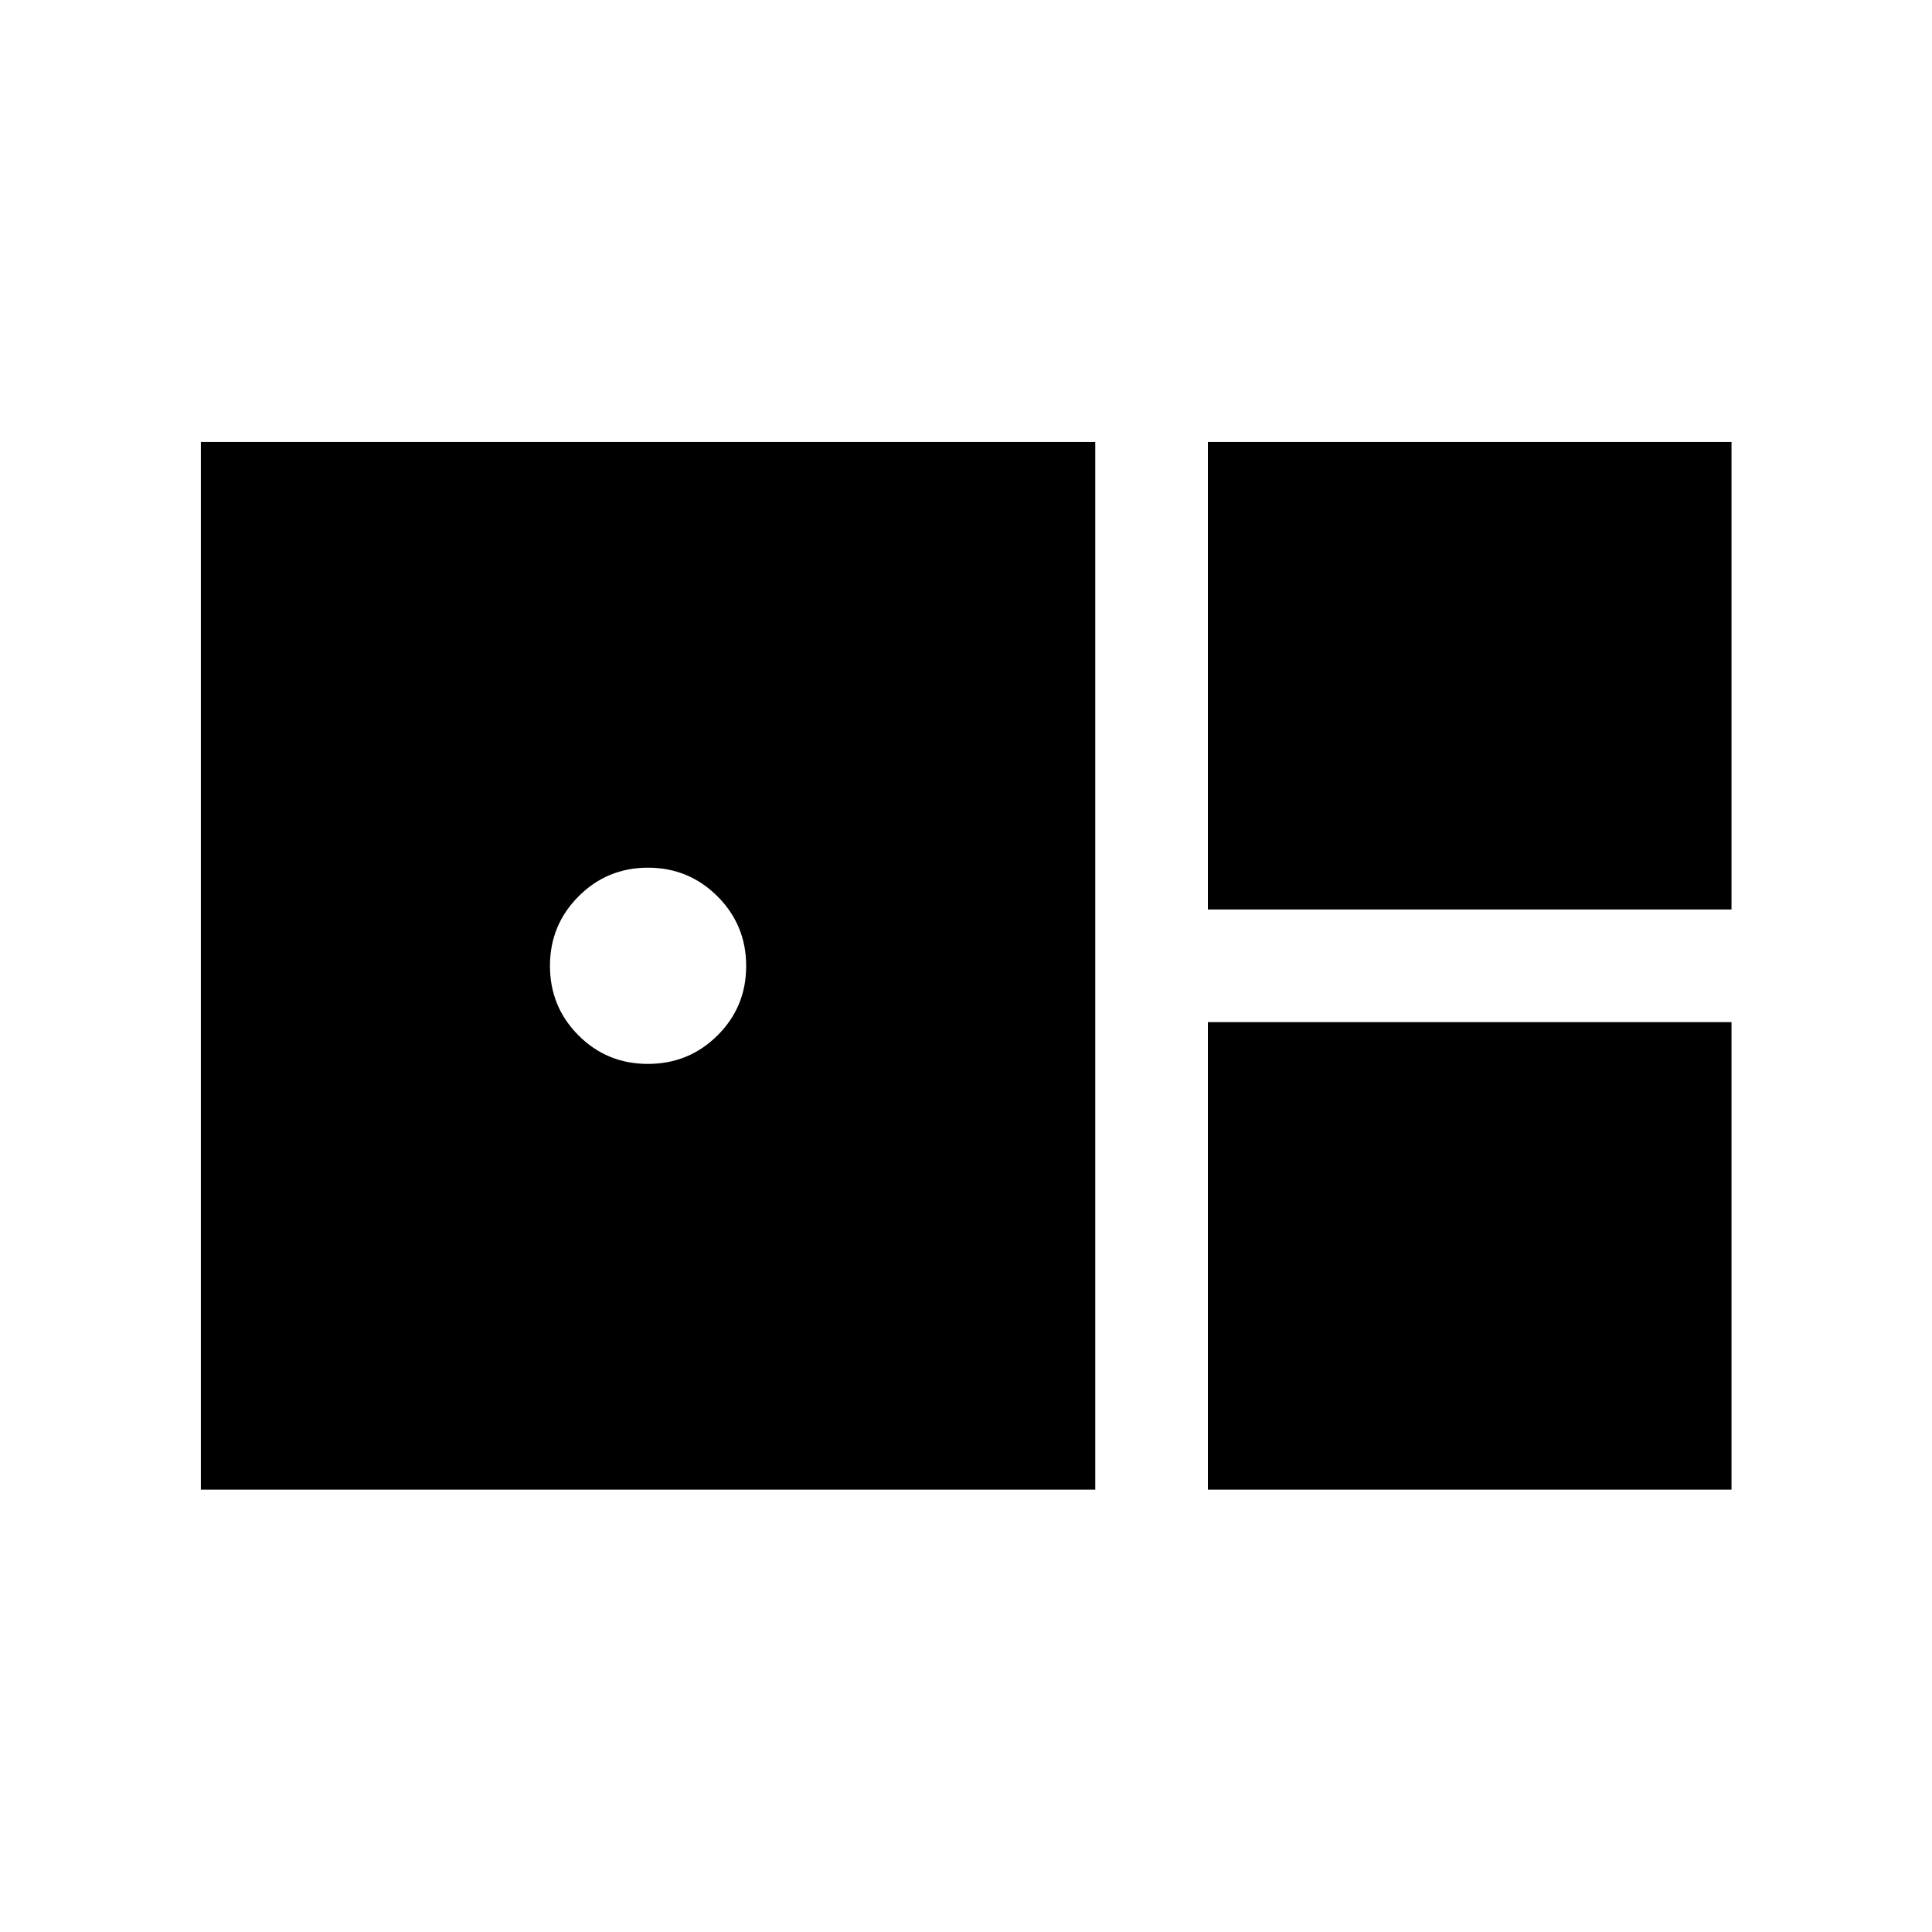 <svg xmlns="http://www.w3.org/2000/svg" height="24" viewBox="0 -960 960 960" width="24"><path d="M600.19-508.08h260.19v-232.3H600.19v232.3ZM99.81-219.81h444.42v-520.57H99.81v520.57Zm222.12-211.54q-20.35 0-34.51-14.2-14.15-14.21-14.15-34.5 0-20.3 14.21-34.55 14.2-14.25 34.5-14.25 20.29 0 34.54 14.25t14.25 34.6q0 20.35-14.25 34.5-14.24 14.15-34.59 14.15Zm278.26 211.54h260.19v-232.31H600.19v232.31Z"/></svg>